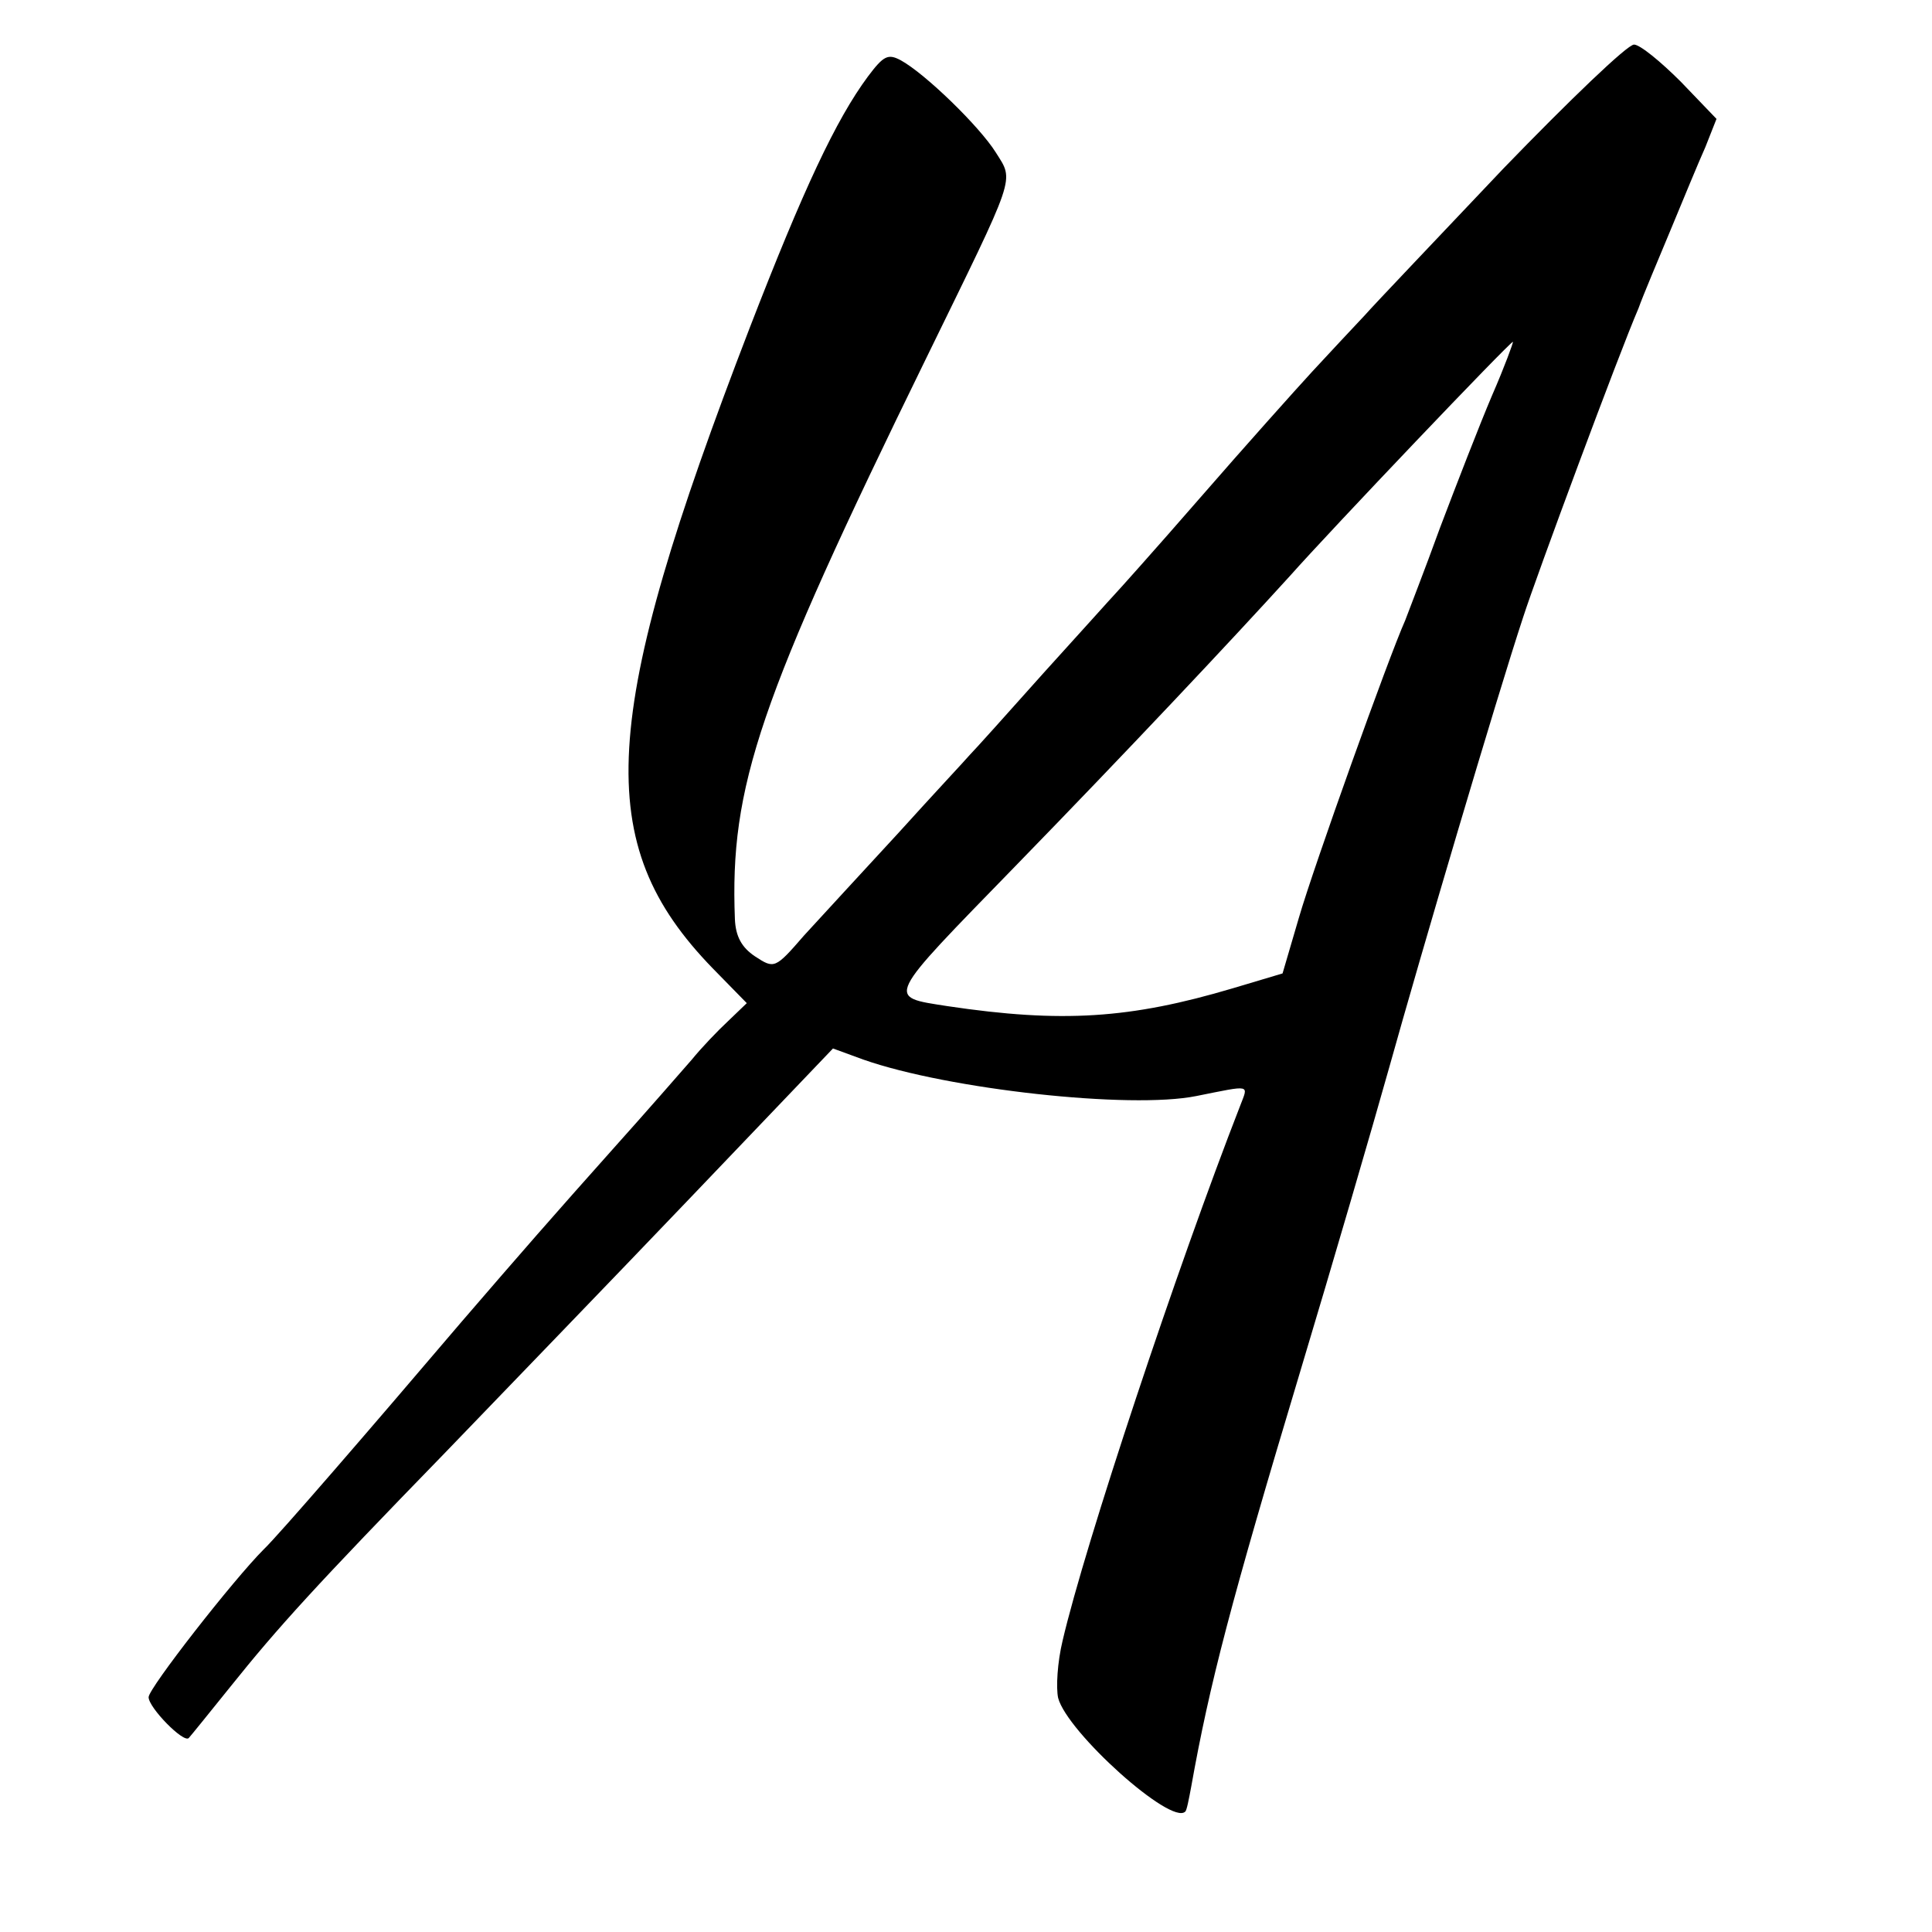 <?xml version="1.0" standalone="no"?>
<!DOCTYPE svg PUBLIC "-//W3C//DTD SVG 20010904//EN"
 "http://www.w3.org/TR/2001/REC-SVG-20010904/DTD/svg10.dtd">
<svg version="1.0" xmlns="http://www.w3.org/2000/svg"
 width="260pt" height="260pt" viewBox="0 0 260 260"
 preserveAspectRatio="xMidYMid meet">
<g transform="translate(0,260) scale(0.1,-0.1)"
fill="#000000" stroke="none">
<path d="M2023 2373 c-88 -93 -172 -181 -187 -198 -15 -16 -47 -50 -70 -75
-23 -25 -91 -101 -151 -170 -60 -69 -112 -127 -115 -130 -3 -3 -45 -50 -95
-105 -49 -55 -94 -105 -100 -111 -5 -6 -49 -53 -96 -105 -48 -52 -105 -114
-127 -138 -39 -45 -40 -45 -66 -28 -18 12 -26 27 -27 50 -7 179 32 294 257
754 123 252 119 238 94 278 -22 35 -95 106 -128 124 -17 9 -23 6 -44 -22 -43
-58 -87 -152 -159 -338 -203 -527 -213 -694 -50 -862 l46 -47 -25 -24 c-14
-13 -36 -36 -49 -52 -14 -16 -61 -70 -105 -119 -83 -93 -124 -140 -205 -234
-126 -148 -247 -288 -266 -306 -41 -41 -155 -187 -155 -199 0 -14 47 -62 54
-55 2 2 27 33 56 69 64 80 115 136 289 315 75 78 223 231 329 342 l193 202 41
-15 c114 -40 359 -67 448 -49 75 15 70 16 59 -13 -85 -218 -209 -591 -239
-720 -7 -29 -9 -63 -6 -77 12 -46 152 -172 171 -153 2 1 5 17 8 33 25 140 53
247 147 560 43 143 97 328 120 410 41 147 144 496 180 605 17 53 129 355 155
415 6 17 26 64 43 105 17 41 38 92 47 112 l15 38 -48 50 c-27 27 -55 50 -63
50 -9 0 -87 -75 -176 -167z m-15 -305 c-17 -40 -48 -120 -70 -178 -21 -58 -43
-114 -47 -125 -22 -49 -123 -331 -143 -400 l-22 -75 -67 -20 c-138 -41 -230
-47 -384 -24 -83 13 -85 7 92 189 147 151 290 303 369 390 55 62 296 315 300
315 1 0 -11 -33 -28 -72z"/>
</g>
</svg>
